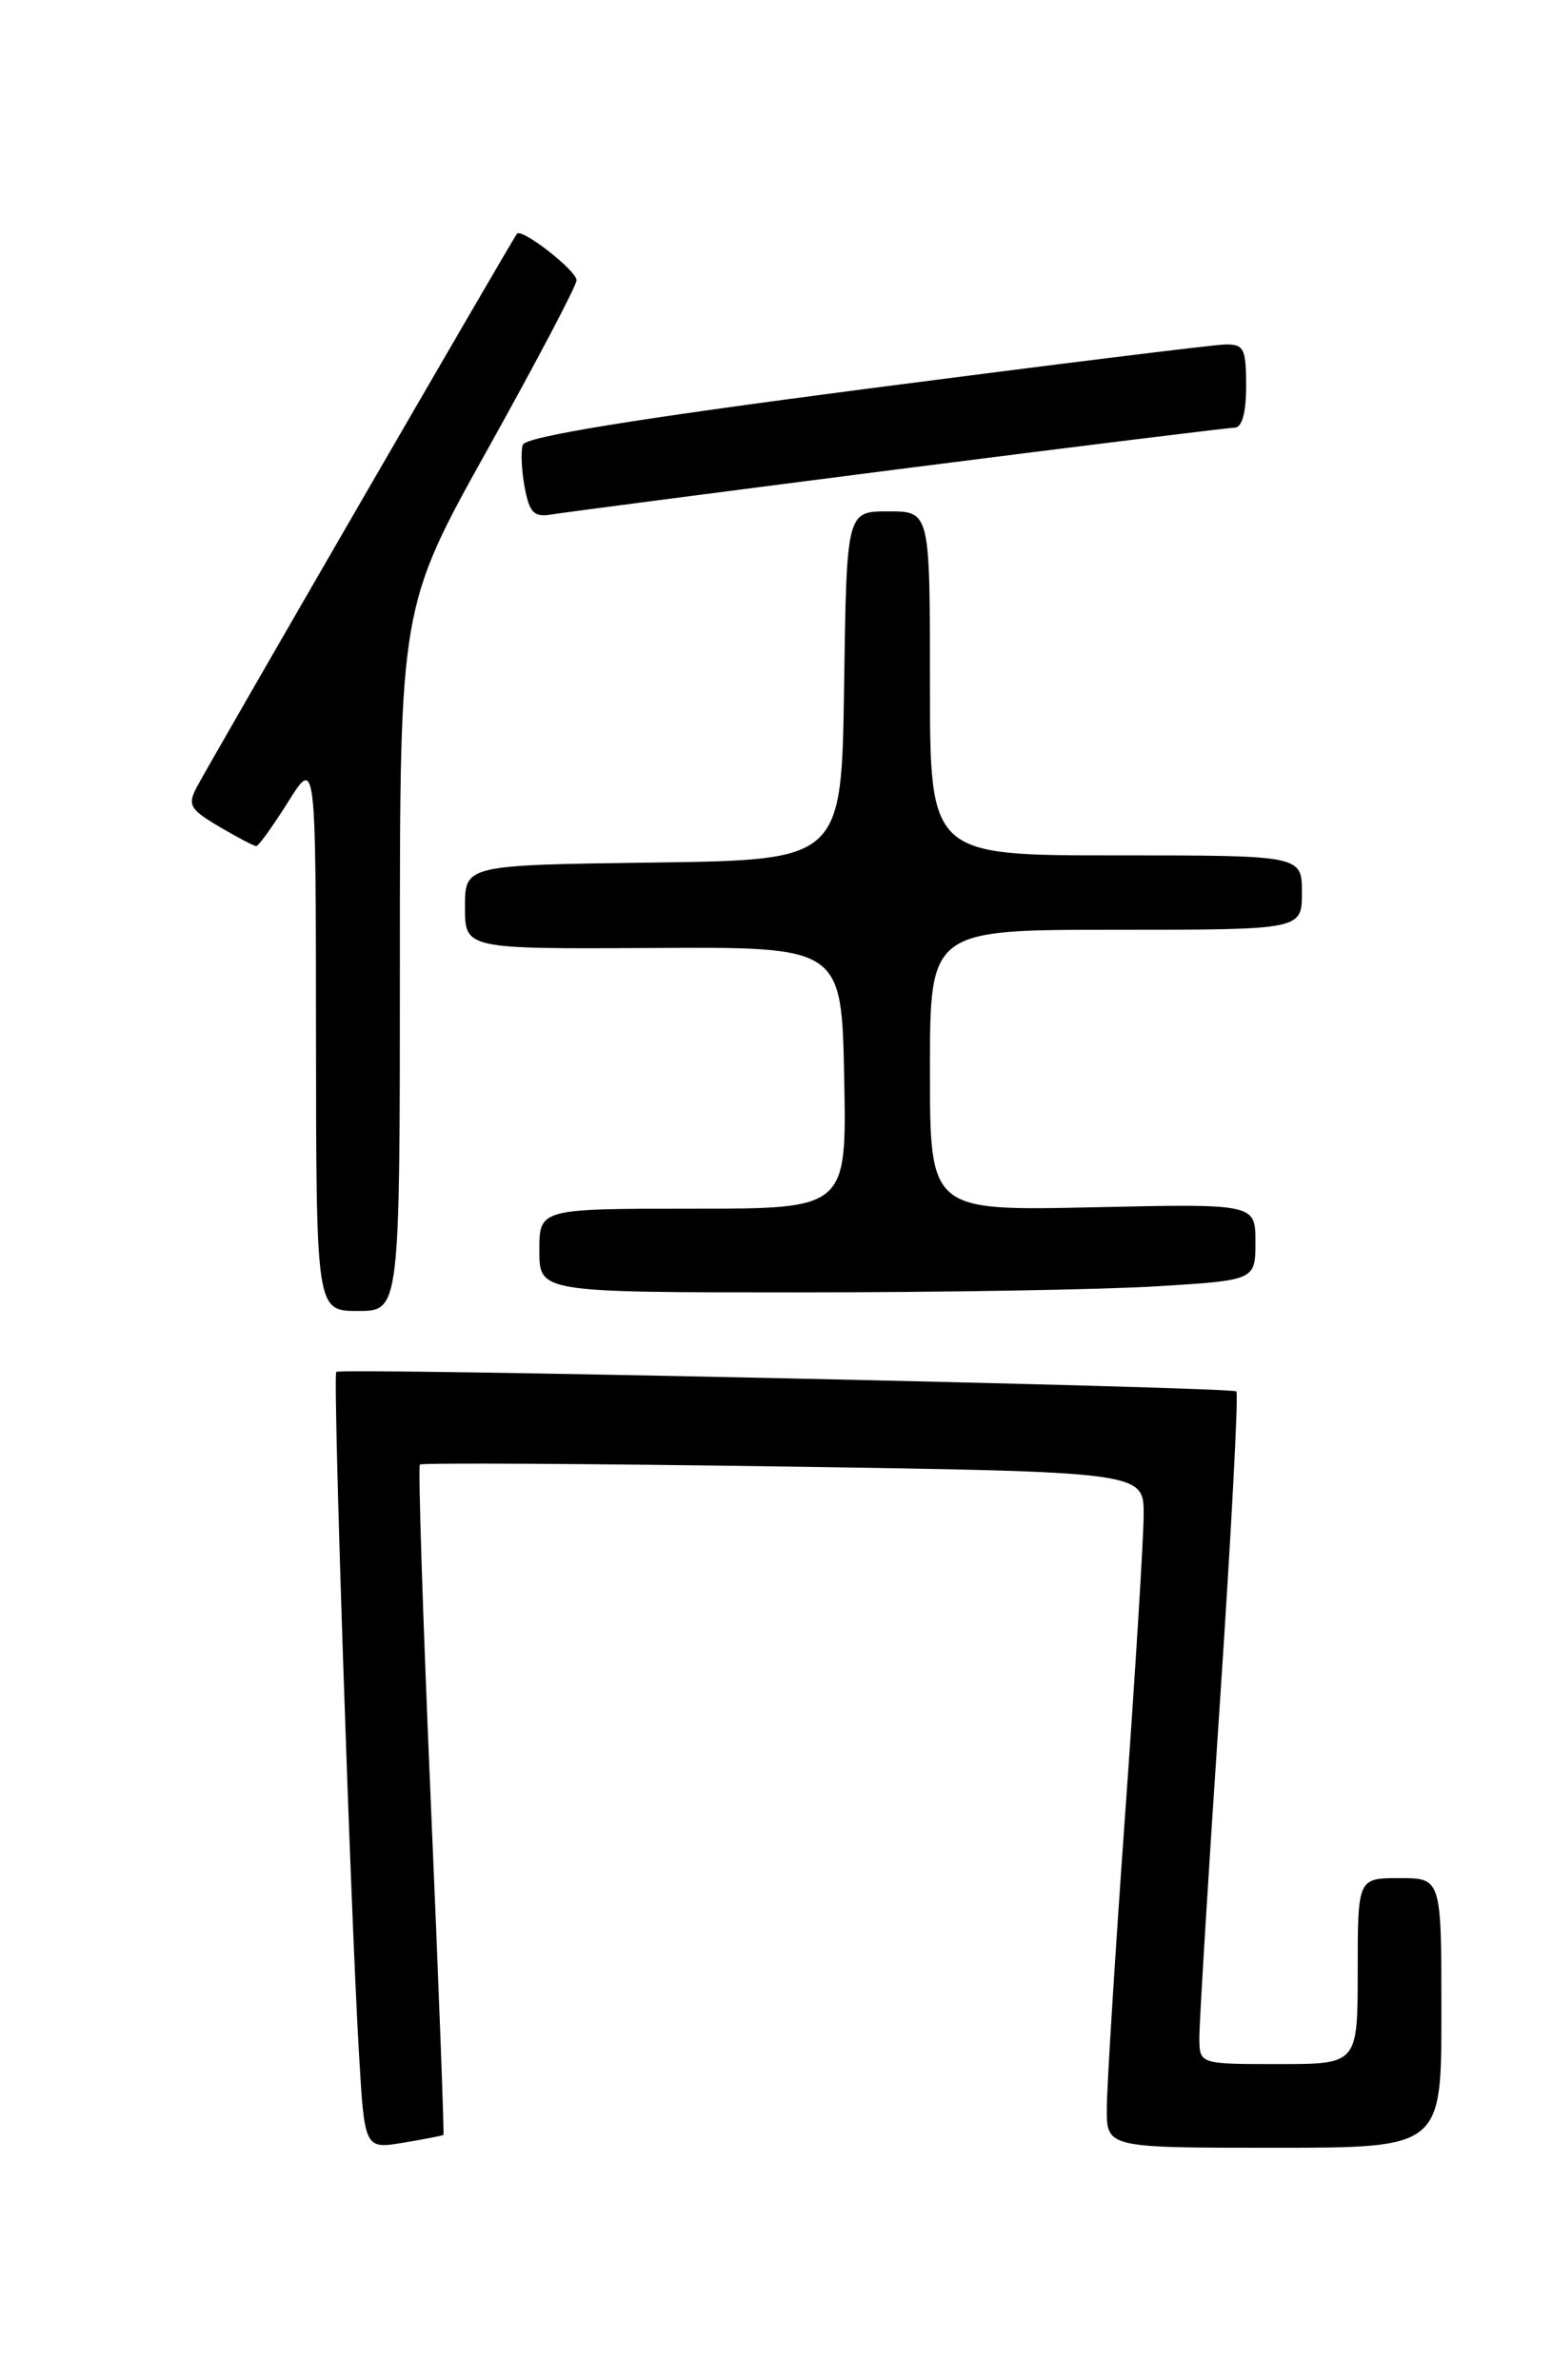 <?xml version="1.0" encoding="UTF-8" standalone="no"?>
<!DOCTYPE svg PUBLIC "-//W3C//DTD SVG 1.1//EN" "http://www.w3.org/Graphics/SVG/1.1/DTD/svg11.dtd" >
<svg xmlns="http://www.w3.org/2000/svg" xmlns:xlink="http://www.w3.org/1999/xlink" version="1.1" viewBox="0 0 167 256">
 <g >
 <path fill="currentColor"
d=" M 47.68 229.62 C 47.78 229.54 47.17 213.37 46.32 193.68 C 45.47 173.99 44.95 157.72 45.15 157.52 C 45.35 157.32 62.94 157.42 84.25 157.73 C 123.00 158.31 123.00 158.31 122.98 162.91 C 122.98 165.43 122.08 179.88 121.00 195.00 C 119.92 210.12 119.02 224.41 119.02 226.75 C 119.00 231.00 119.00 231.00 137.00 231.00 C 155.00 231.00 155.00 231.00 155.00 216.50 C 155.00 202.00 155.00 202.00 150.50 202.00 C 146.00 202.00 146.00 202.00 146.00 212.00 C 146.00 222.00 146.00 222.00 137.50 222.00 C 129.00 222.00 129.00 222.00 128.97 219.25 C 128.95 217.74 129.94 201.55 131.17 183.28 C 132.39 165.01 133.20 149.88 132.95 149.65 C 132.43 149.17 36.67 147.09 36.16 147.55 C 35.77 147.89 37.67 204.84 38.60 220.82 C 39.20 231.14 39.20 231.14 43.35 230.46 C 45.63 230.08 47.58 229.70 47.68 229.62 Z  M 43.00 103.13 C 43.00 65.26 43.00 65.26 52.50 48.21 C 57.73 38.83 62.00 30.70 62.00 30.15 C 62.00 29.10 56.11 24.51 55.59 25.14 C 55.14 25.68 22.46 82.16 21.16 84.66 C 20.15 86.58 20.42 87.05 23.57 88.91 C 25.52 90.06 27.31 91.00 27.56 91.00 C 27.80 91.00 29.34 88.86 30.98 86.25 C 33.96 81.50 33.96 81.50 33.98 111.25 C 34.00 141.00 34.00 141.00 38.50 141.00 C 43.00 141.00 43.00 141.00 43.00 103.13 Z  M 124.34 138.35 C 135.00 137.70 135.00 137.70 135.00 133.58 C 135.00 129.46 135.00 129.46 117.50 129.85 C 100.00 130.23 100.00 130.23 100.00 115.11 C 100.00 100.00 100.00 100.00 120.00 100.00 C 140.00 100.00 140.00 100.00 140.00 96.00 C 140.00 92.00 140.00 92.00 120.00 92.00 C 100.00 92.00 100.00 92.00 100.00 73.50 C 100.00 55.00 100.00 55.00 95.52 55.00 C 91.04 55.00 91.04 55.00 90.77 73.75 C 90.50 92.50 90.50 92.50 70.25 92.77 C 50.00 93.04 50.00 93.04 50.00 97.56 C 50.00 102.07 50.00 102.07 70.25 101.96 C 90.50 101.84 90.50 101.84 90.78 115.92 C 91.05 130.00 91.05 130.00 74.53 130.00 C 58.00 130.00 58.00 130.00 58.00 134.50 C 58.00 139.00 58.00 139.00 85.84 139.00 C 101.16 139.00 118.48 138.71 124.34 138.35 Z  M 96.50 50.48 C 115.75 48.02 132.06 46.01 132.75 46.00 C 133.56 46.00 134.00 44.43 134.00 41.50 C 134.00 37.49 133.76 37.01 131.75 37.05 C 130.51 37.07 113.11 39.23 93.07 41.83 C 68.09 45.09 56.51 46.97 56.22 47.84 C 55.99 48.54 56.08 50.59 56.42 52.41 C 56.93 55.14 57.42 55.65 59.27 55.34 C 60.50 55.13 77.25 52.95 96.50 50.48 Z "/>
</g>
</svg>